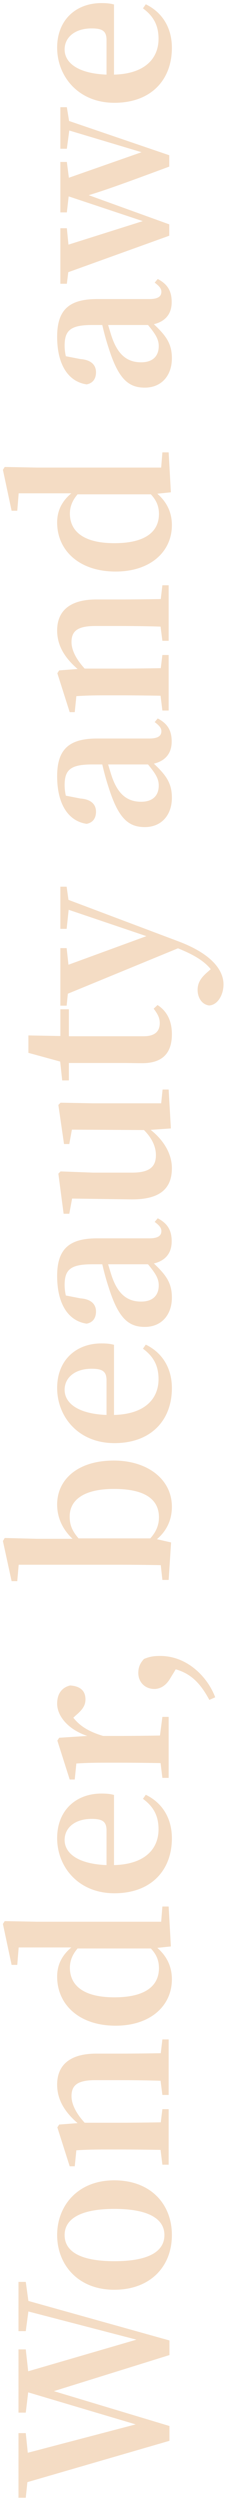 <svg width="67" height="740" viewBox="0 0 67 740" fill="none" xmlns="http://www.w3.org/2000/svg">
<path opacity="0.3" d="M5.48 675.44L5.48 690.02H7.64L8.42 684.2L40.46 692.54L8.36 701.9L7.64 695.42H5.48V714.14H7.64L8.36 708.14L40.22 717.62L8.24 726.02L7.64 720.2H5.48V739.34H7.64L8.12 734.72L50.24 722.48V718.1L15.98 707.78L50.24 697.1V692.78L8.42 681.08L7.64 675.44H5.48ZM50.96 661.574C50.96 652.394 44.66 645.374 33.86 645.374C23.06 645.374 16.94 652.874 16.94 661.574C16.94 670.334 23.12 677.774 33.86 677.774C44.6 677.774 50.96 670.874 50.96 661.574ZM48.74 661.574C48.74 666.554 43.88 669.314 33.92 669.314C24.02 669.314 19.16 666.554 19.16 661.574C19.16 656.714 24.02 653.834 33.92 653.834C43.88 653.834 48.74 656.714 48.74 661.574ZM47.66 607.749C44.24 607.809 39.32 607.869 35.9 607.869H28.58C20.54 607.869 16.94 611.409 16.94 617.049C16.94 620.949 18.62 624.669 23 628.449L17.54 628.869L17 629.709L20.66 641.229H22.16L22.64 636.489C25.52 636.309 27.68 636.249 31.58 636.249H35.9C39.2 636.249 44.18 636.309 47.6 636.369L48.14 640.749H50V624.309H48.14L47.66 628.209C44.24 628.269 39.2 628.329 35.9 628.329H25.1C22.4 625.389 21.2 622.689 21.2 620.469C21.2 617.229 23 615.729 28.22 615.729H35.9C39.32 615.729 44.24 615.789 47.6 615.909L48.14 620.109H50V603.669H48.14L47.66 607.749ZM44.72 576.75C46.46 578.61 47.12 580.41 47.12 582.57C47.12 587.55 43.46 591.21 33.92 591.21C24.08 591.21 20.72 587.19 20.72 582.45C20.72 580.59 21.32 578.73 23 576.75H44.72ZM47.78 568.83H10.88L1.4 568.65L0.86 569.49L3.44 581.61H5.12L5.54 576.45H21.14C18.2 578.91 16.94 581.79 16.94 585.09C16.94 593.31 23.42 599.61 34.28 599.61C44.6 599.61 50.96 593.73 50.96 585.87C50.96 582.03 49.4 578.97 46.64 576.57L50.66 576.15L50 564.33H48.14L47.78 568.83ZM31.58 552.071C22.82 551.711 19.16 548.411 19.16 544.631C19.16 540.971 22.28 538.391 27.14 538.391C30.2 538.391 31.58 539.051 31.58 541.811V552.071ZM33.8 531.311C32.78 531.011 31.64 530.891 30.08 530.891C22.52 530.891 16.94 535.871 16.94 544.091C16.94 552.491 23.12 560.411 33.92 560.411C44.84 560.411 50.96 553.571 50.96 544.151C50.96 538.211 48.14 533.651 43.22 531.251L42.38 532.451C45.2 534.551 47 537.131 47 541.451C47 547.271 42.98 551.831 33.8 552.071V531.311ZM17.54 514.377L17 515.217L20.66 526.737H22.16L22.64 521.997C25.52 521.817 27.68 521.757 31.58 521.757H35.9C39.2 521.757 44.18 521.817 47.6 521.877L48.14 526.257H50V508.197H48.14L47.42 513.717C44 513.777 39.14 513.837 35.9 513.837H30.56C26.36 512.577 23.72 510.957 21.74 508.437L22.46 507.777C24.2 506.277 25.34 505.017 25.34 503.037C25.34 500.217 23.48 499.077 20.78 498.897C17.96 499.617 16.94 501.777 16.94 504.297C16.94 507.897 20.12 511.917 25.88 513.837L17.54 514.377ZM52.1 494.119C56.72 495.439 59.48 498.379 62.06 503.179L63.8 502.399C61.58 496.459 55.58 490.159 47.48 490.159C45.62 490.159 44.36 490.339 42.68 491.059C41.42 492.379 41 493.699 41 495.199C41 498.019 43.1 499.939 45.74 499.939C47.36 499.939 49.1 499.099 50.42 496.879L52.1 494.119ZM23.3 455.363C21.08 452.843 20.66 450.923 20.66 448.883C20.66 444.143 24.62 440.723 33.8 440.723C44.12 440.723 47.12 444.623 47.12 449.123C47.12 451.283 46.4 453.323 44.54 455.363H23.3ZM10.94 455.483L1.4 455.243L0.86 456.143L3.44 468.023H5.12L5.54 463.163H35.9C39.2 463.163 44.18 463.223 47.66 463.283L48.14 467.663H50L50.72 456.563L46.52 455.603C49.76 452.843 50.96 449.423 50.96 446.003C50.96 437.843 43.7 432.323 33.74 432.323C23 432.323 16.94 437.963 16.94 445.343C16.94 448.943 18.32 452.483 21.5 455.483H10.94ZM31.58 418.829C22.82 418.469 19.16 415.169 19.16 411.389C19.16 407.729 22.28 405.149 27.14 405.149C30.2 405.149 31.58 405.809 31.58 408.569V418.829ZM33.8 398.069C32.78 397.769 31.64 397.649 30.08 397.649C22.52 397.649 16.94 402.629 16.94 410.849C16.94 419.249 23.12 427.169 33.92 427.169C44.84 427.169 50.96 420.329 50.96 410.909C50.96 404.969 48.14 400.409 43.22 398.009L42.38 399.209C45.2 401.309 47 403.889 47 408.209C47 414.029 42.98 418.589 33.8 418.829V398.069ZM43.88 374.23C46.16 376.99 47.06 378.49 47.06 380.47C47.06 383.35 45.38 385.27 41.84 385.27C38.12 385.27 35.36 383.47 33.5 378.73C33.08 377.71 32.6 376.03 32.06 374.23H43.88ZM45.86 361.69C47.3 362.77 47.84 363.49 47.84 364.39C47.84 365.71 46.94 366.55 44.24 366.55H28.76C20.36 366.55 16.94 369.85 16.94 377.71C16.94 386.05 20.3 391.03 25.7 391.81C27.5 391.45 28.46 390.19 28.46 388.21C28.46 386.17 27.14 384.55 23.84 384.31L19.52 383.47C19.28 382.39 19.16 381.37 19.16 380.35C19.16 375.85 20.9 374.23 27.26 374.23H30.32C30.86 376.57 31.52 378.97 32.12 380.77C35 390.01 37.94 392.77 42.92 392.77C47.96 392.77 50.96 389.11 50.96 384.07C50.96 379.63 49.1 377.29 45.62 373.99C48.86 373.21 50.9 371.11 50.9 367.45C50.9 364.27 49.76 362.17 46.76 360.61L45.86 361.69ZM47.78 326.578H27.56L17.96 326.398L17.3 327.058L18.98 338.638H20.54L21.32 334.378L42.68 334.498C44.9 336.718 46.22 339.238 46.22 341.938C46.22 345.238 44.48 347.098 39.2 347.098H27.56L17.96 346.738L17.3 347.398L18.86 359.278H20.54L21.38 354.778L38.78 355.018C47.78 355.138 50.96 351.538 50.96 345.778C50.96 341.338 48.32 337.318 44.66 334.438L50.66 334.018L50 322.498H48.2L47.78 326.578ZM45.56 298.566C46.76 300.186 47.36 301.266 47.36 302.826C47.36 305.226 45.98 306.726 42.62 306.726H20.42V298.746H17.9V306.666L8.42 306.486V311.646L17.84 314.226L18.44 319.806H20.42V314.646H36.14C38.54 314.646 40.22 314.706 42.14 314.706C48.26 314.706 50.96 311.646 50.96 306.126C50.96 302.046 49.4 299.226 46.7 297.486L45.56 298.566ZM17.9 262.461V274.941H19.76L20.36 269.301L43.4 277.101L20.3 285.561L19.76 280.641H17.9V297.681H19.76L20.12 294.141L52.76 280.701C57.2 282.501 60.38 284.301 62.48 286.881L61.52 287.721C59.72 289.281 58.58 290.781 58.58 293.001C58.58 295.101 59.66 297.261 61.94 297.621C64.46 297.561 66.26 294.561 66.26 291.381C66.26 287.301 62.96 282.441 52.94 278.661L20.3 266.361L19.76 262.461H17.9ZM43.88 226.281C46.16 229.041 47.06 230.541 47.06 232.521C47.06 235.401 45.38 237.321 41.84 237.321C38.12 237.321 35.36 235.521 33.5 230.781C33.08 229.761 32.6 228.081 32.06 226.281H43.88ZM45.86 213.741C47.3 214.821 47.84 215.541 47.84 216.441C47.84 217.761 46.94 218.601 44.24 218.601H28.76C20.36 218.601 16.94 221.901 16.94 229.761C16.94 238.101 20.3 243.081 25.7 243.861C27.5 243.501 28.46 242.241 28.46 240.261C28.46 238.221 27.14 236.601 23.84 236.361L19.52 235.521C19.28 234.441 19.16 233.421 19.16 232.401C19.16 227.901 20.9 226.281 27.26 226.281H30.32C30.86 228.621 31.52 231.021 32.12 232.821C35 242.061 37.94 244.821 42.92 244.821C47.96 244.821 50.96 241.161 50.96 236.121C50.96 231.681 49.1 229.341 45.62 226.041C48.86 225.261 50.9 223.161 50.9 219.501C50.9 216.321 49.76 214.221 46.76 212.661L45.86 213.741ZM47.66 177.319C44.24 177.379 39.32 177.439 35.9 177.439H28.58C20.54 177.439 16.94 180.979 16.94 186.619C16.94 190.519 18.62 194.239 23 198.019L17.54 198.439L17 199.279L20.66 210.799H22.16L22.64 206.059C25.52 205.879 27.68 205.819 31.58 205.819H35.9C39.2 205.819 44.18 205.879 47.6 205.939L48.14 210.319H50V193.879H48.14L47.66 197.779C44.24 197.839 39.2 197.899 35.9 197.899H25.1C22.4 194.959 21.2 192.259 21.2 190.039C21.2 186.799 23 185.299 28.22 185.299H35.9C39.32 185.299 44.24 185.359 47.6 185.479L48.14 189.679H50V173.239H48.14L47.66 177.319ZM44.72 146.321C46.46 148.181 47.12 149.981 47.12 152.141C47.12 157.121 43.46 160.781 33.92 160.781C24.08 160.781 20.72 156.761 20.72 152.021C20.72 150.161 21.32 148.301 23 146.321H44.72ZM47.78 138.401H10.88L1.4 138.221L0.86 139.061L3.44 151.181H5.12L5.54 146.021H21.14C18.2 148.481 16.94 151.361 16.94 154.661C16.94 162.881 23.42 169.181 34.28 169.181C44.6 169.181 50.96 163.301 50.96 155.441C50.96 151.601 49.4 148.541 46.64 146.141L50.66 145.721L50 133.901H48.14L47.78 138.401ZM43.88 96.203C46.16 98.963 47.06 100.463 47.06 102.443C47.06 105.323 45.38 107.243 41.84 107.243C38.12 107.243 35.36 105.443 33.5 100.703C33.08 99.683 32.6 98.003 32.06 96.203H43.88ZM45.86 83.663C47.3 84.743 47.84 85.463 47.84 86.363C47.84 87.683 46.94 88.523 44.24 88.523H28.76C20.36 88.523 16.94 91.823 16.94 99.683C16.94 108.023 20.3 113.003 25.7 113.783C27.5 113.423 28.46 112.163 28.46 110.183C28.46 108.143 27.14 106.523 23.84 106.283L19.52 105.443C19.28 104.363 19.16 103.343 19.16 102.323C19.16 97.823 20.9 96.203 27.26 96.203H30.32C30.86 98.543 31.52 100.943 32.12 102.743C35 111.983 37.94 114.743 42.92 114.743C47.96 114.743 50.96 111.083 50.96 106.043C50.96 101.603 49.1 99.263 45.62 95.963C48.86 95.183 50.9 93.083 50.9 89.423C50.9 86.243 49.76 84.143 46.76 82.583L45.86 83.663ZM17.9 31.733V44.033H19.82L20.54 38.633L41.96 45.053L20.42 52.613L19.82 47.933H17.9V62.873H19.82L20.36 58.133L42.32 65.453L20.3 72.413L19.82 67.553H17.9V83.993H19.82L20.24 80.573L50.18 69.773V66.413L26.3 57.773C31.1 56.333 37.1 54.173 50.18 49.313V45.953L20.48 35.813L19.82 31.733H17.9ZM31.58 22.091C22.82 21.731 19.16 18.431 19.16 14.651C19.16 10.991 22.28 8.411 27.14 8.411C30.2 8.411 31.58 9.071 31.58 11.831V22.091ZM33.8 1.331C32.78 1.031 31.64 0.911 30.08 0.911C22.52 0.911 16.94 5.891 16.94 14.111C16.94 22.511 23.12 30.431 33.92 30.431C44.84 30.431 50.96 23.591 50.96 14.171C50.96 8.231 48.14 3.671 43.22 1.271L42.38 2.471C45.2 4.571 47 7.151 47 11.471C47 17.291 42.98 21.851 33.8 22.091V1.331Z" fill="#D98A3B"/>
</svg>
